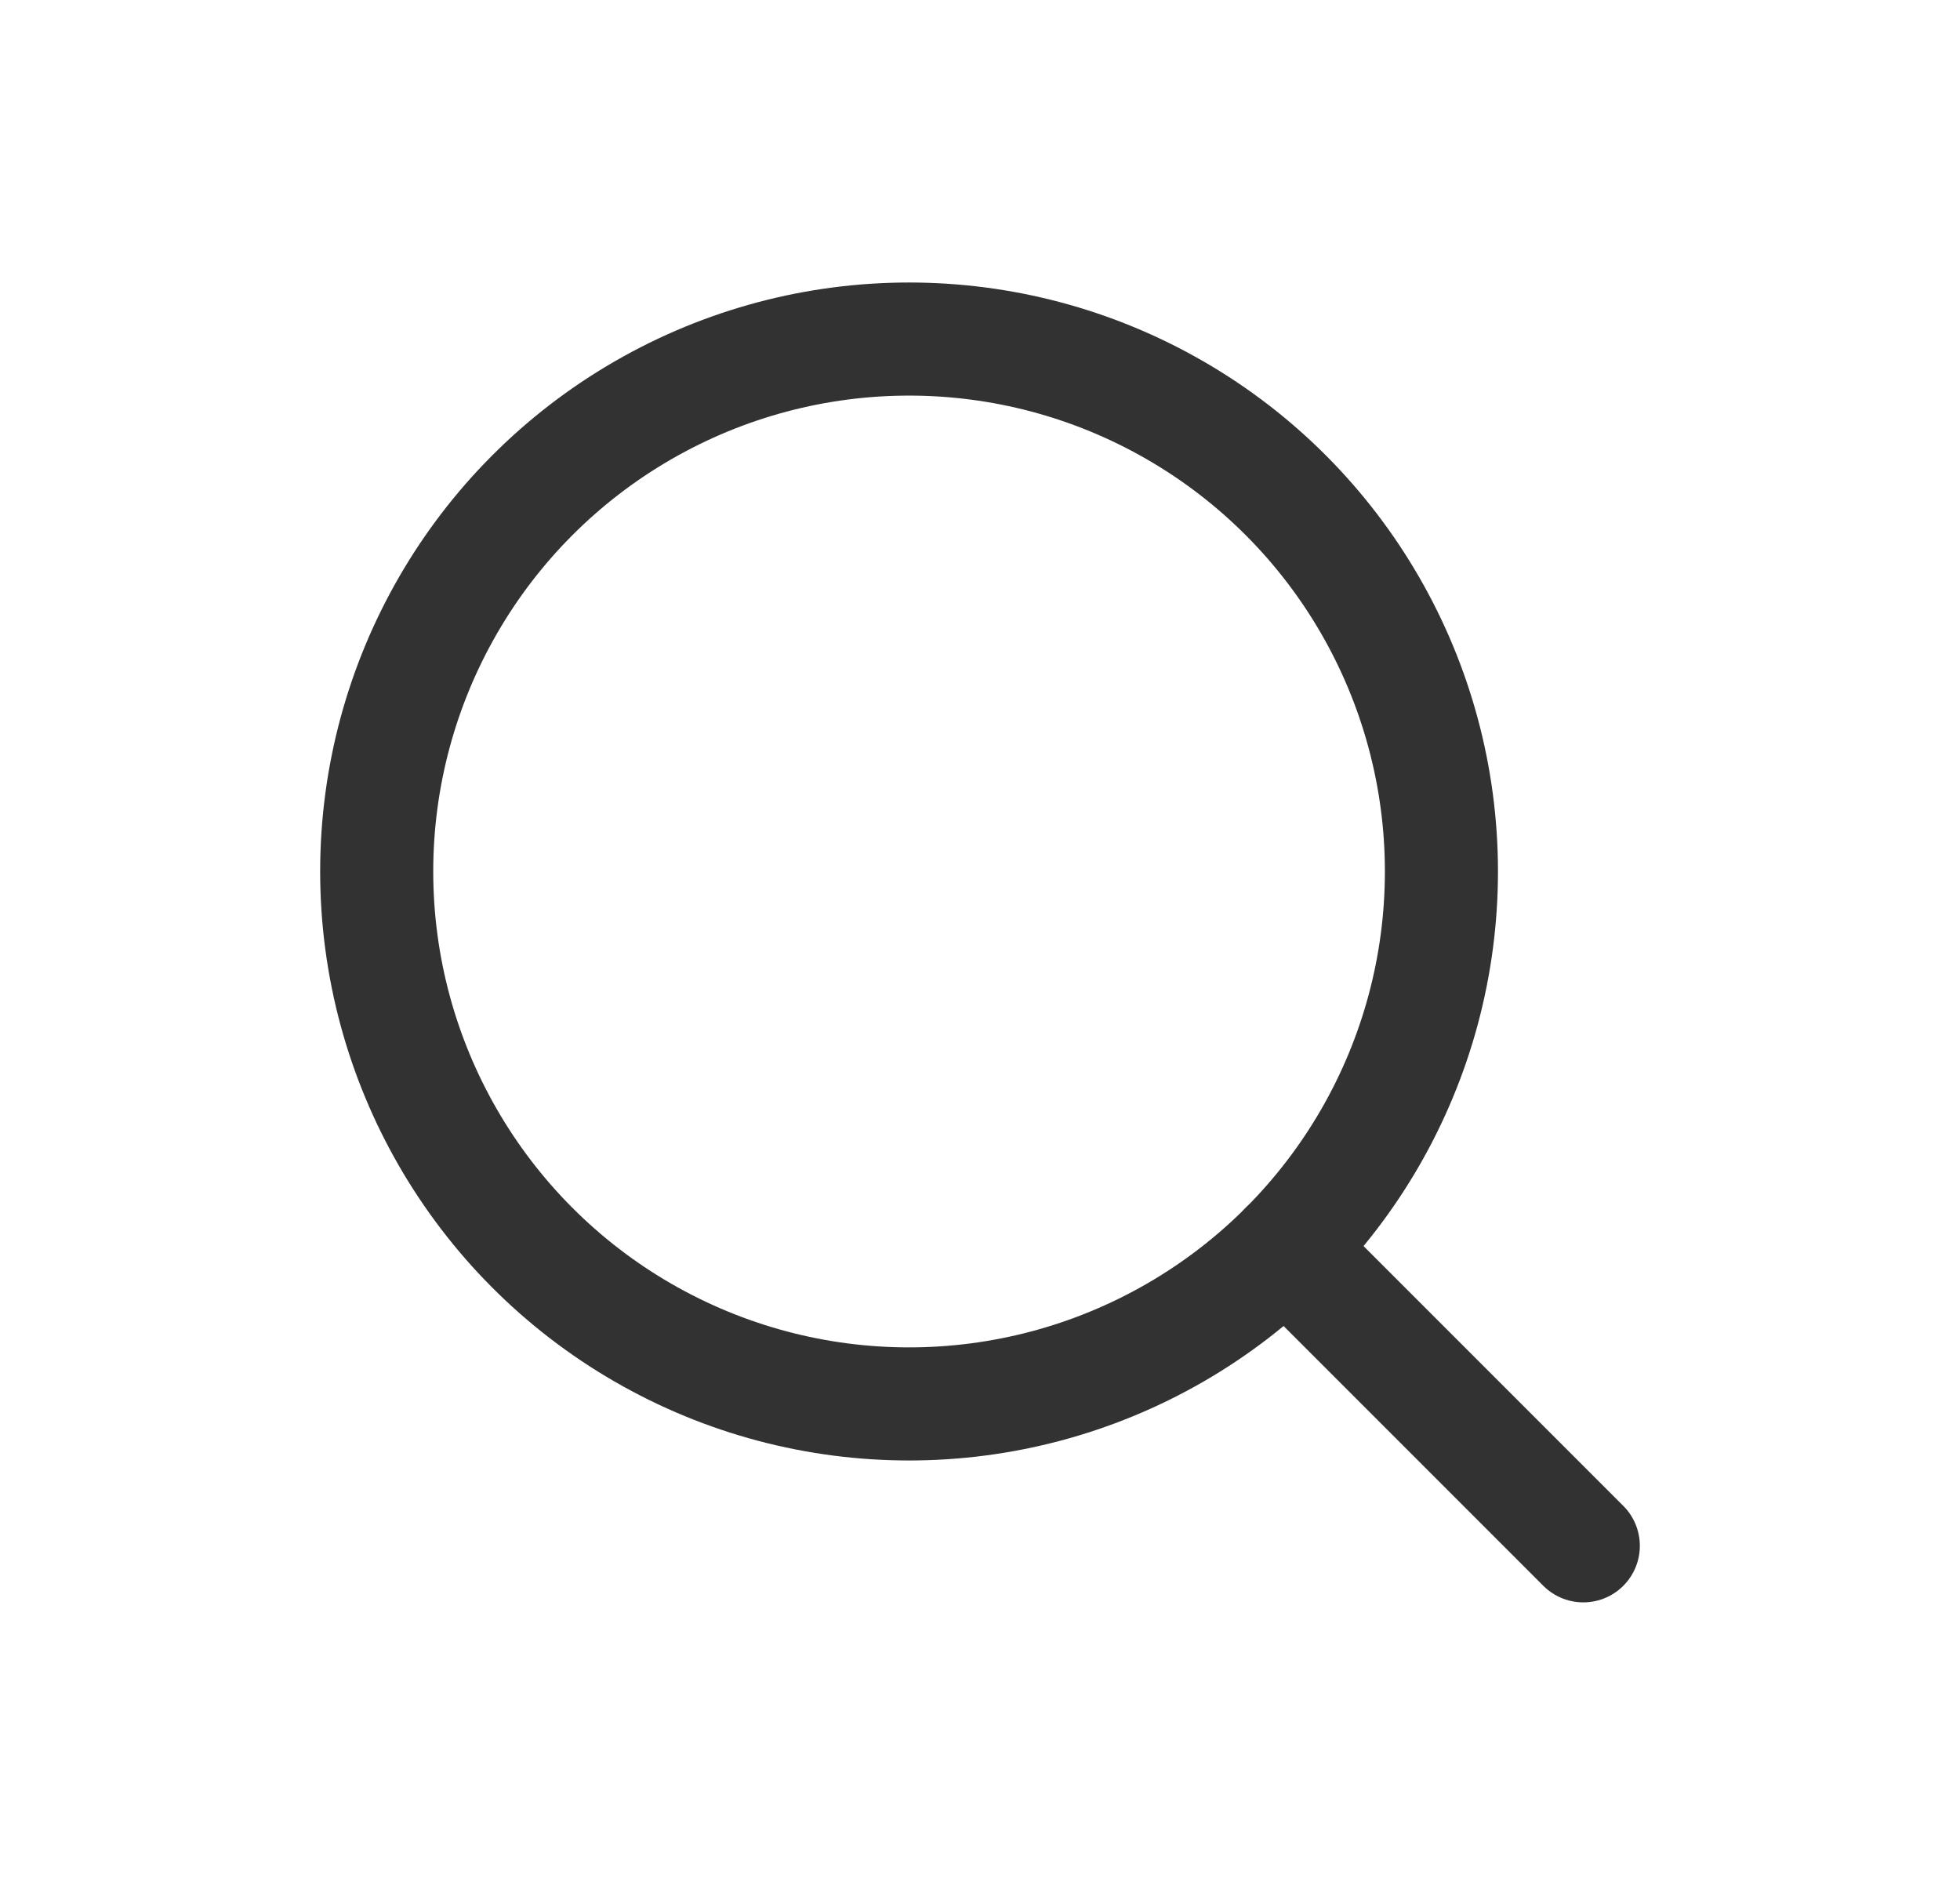 <svg width="26" height="25" viewBox="0 0 26 25" fill="none" xmlns="http://www.w3.org/2000/svg">
<circle cx="12.059" cy="11.559" r="7.062" stroke="#323232" stroke-width="1.5" stroke-linecap="round" stroke-linejoin="round"/>
<path d="M21.003 20.503L17.052 16.552" stroke="#323232" stroke-width="1.5" stroke-linecap="round" stroke-linejoin="round"/>
</svg>
